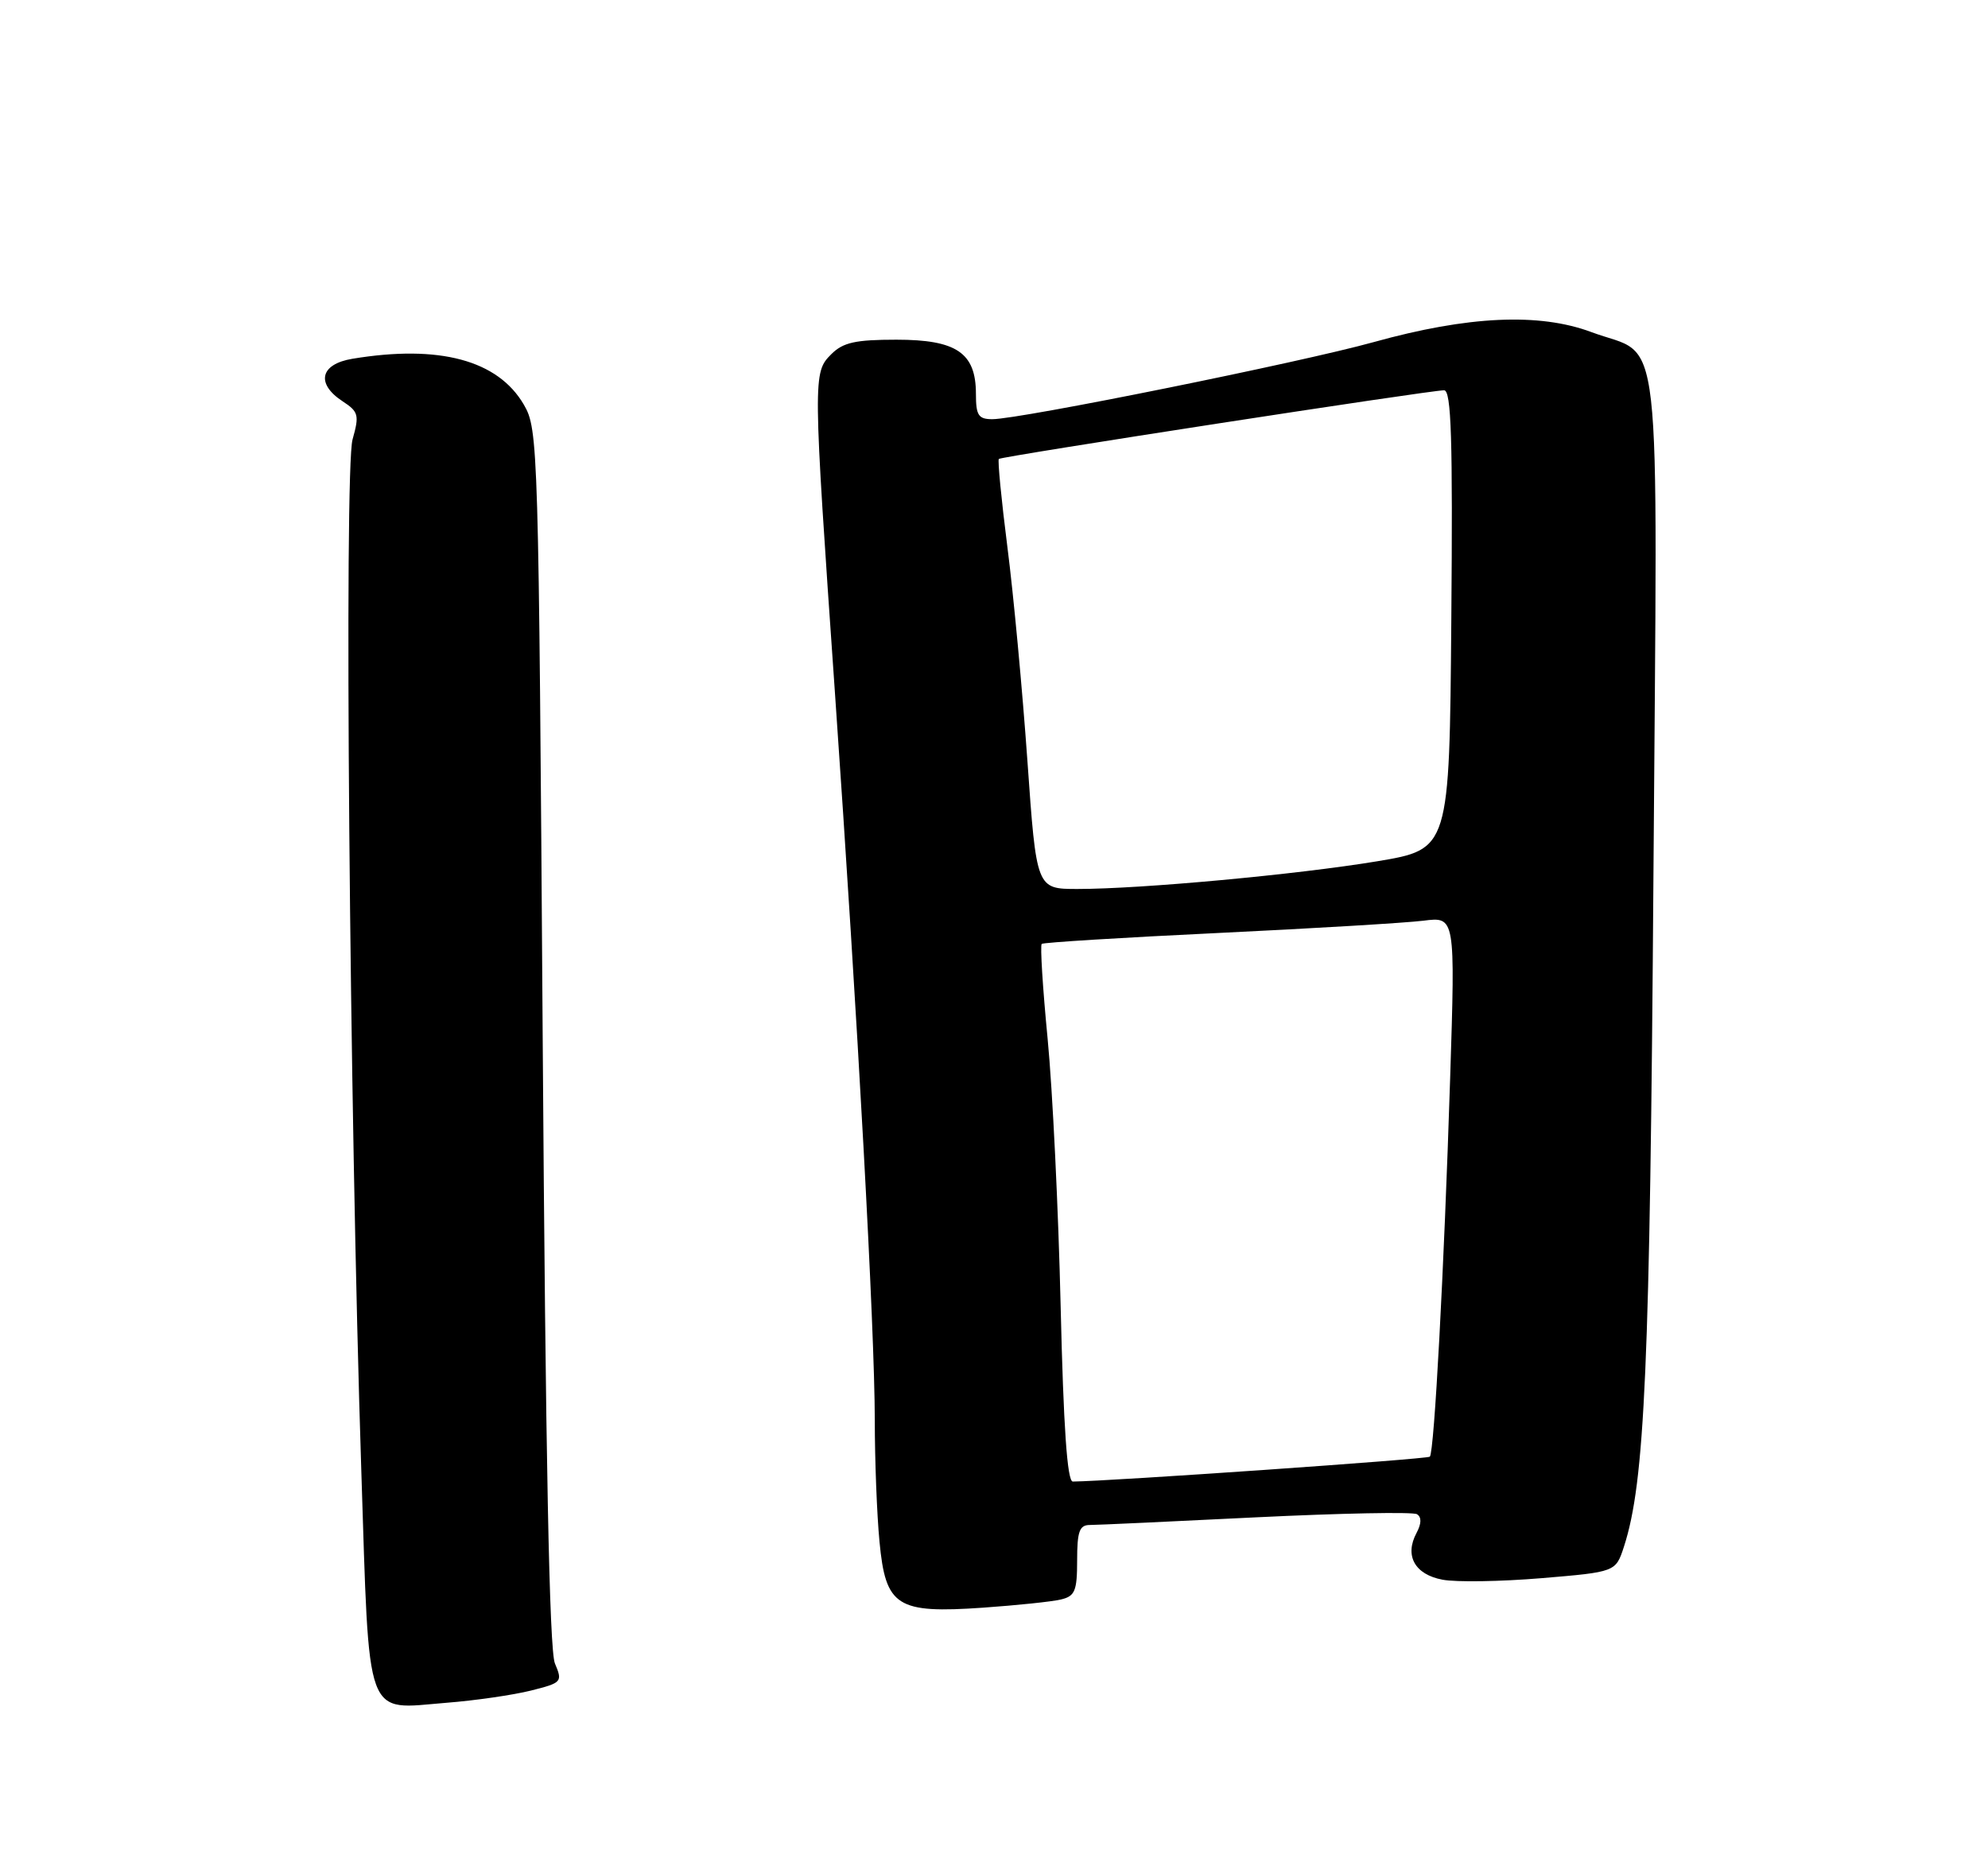 <?xml version="1.0" encoding="UTF-8" standalone="no"?>
<!DOCTYPE svg PUBLIC "-//W3C//DTD SVG 1.1//EN" "http://www.w3.org/Graphics/SVG/1.1/DTD/svg11.dtd" >
<svg xmlns="http://www.w3.org/2000/svg" xmlns:xlink="http://www.w3.org/1999/xlink" version="1.1" viewBox="0 0 275 256">
 <g >
 <path fill="currentColor"
d=" M 73.45 233.91 C 77.74 232.83 77.84 232.71 76.76 230.15 C 75.99 228.31 75.47 201.72 75.07 143.50 C 74.51 61.38 74.45 59.42 72.47 56.00 C 68.88 49.83 60.77 47.65 48.75 49.64 C 44.28 50.38 43.66 53.08 47.40 55.53 C 49.60 56.97 49.72 57.43 48.77 60.80 C 47.59 64.96 48.34 153.17 49.98 203.50 C 51.12 238.62 50.35 236.52 61.76 235.60 C 65.75 235.29 71.01 234.52 73.45 233.91 Z  M 146.75 221.31 C 148.70 220.85 149.00 220.14 149.00 215.89 C 149.00 211.90 149.32 211.00 150.75 211.00 C 151.71 211.00 162.07 210.52 173.76 209.94 C 185.45 209.37 195.47 209.17 196.01 209.51 C 196.66 209.91 196.64 210.80 195.95 212.10 C 194.26 215.25 195.71 217.85 199.54 218.57 C 201.43 218.93 207.59 218.83 213.23 218.36 C 223.50 217.50 223.50 217.50 224.64 214.00 C 227.54 205.06 228.24 189.11 228.72 121.20 C 229.28 42.33 230.12 49.68 220.14 45.95 C 212.91 43.25 203.09 43.70 190.00 47.34 C 179.88 50.15 141.07 58.00 137.27 58.00 C 135.34 58.00 135.00 57.47 135.00 54.50 C 135.00 48.82 132.32 47.00 124.00 47.00 C 118.33 47.00 116.62 47.38 115.00 49.00 C 112.44 51.56 112.44 51.96 115.49 95.75 C 118.69 141.71 120.99 183.80 121.01 196.50 C 121.01 202.00 121.30 209.56 121.66 213.30 C 122.51 222.29 124.04 223.27 136.00 222.44 C 140.68 222.11 145.51 221.61 146.75 221.31 Z  M 146.72 180.75 C 146.41 167.41 145.60 150.76 144.92 143.74 C 144.24 136.72 143.87 130.81 144.10 130.60 C 144.32 130.40 155.30 129.72 168.50 129.09 C 181.70 128.46 194.48 127.69 196.90 127.39 C 201.31 126.83 201.31 126.83 200.60 149.17 C 199.75 175.84 198.40 200.93 197.79 201.55 C 197.45 201.89 153.60 204.94 148.40 204.99 C 147.63 205.00 147.11 197.45 146.72 180.75 Z  M 142.12 105.25 C 141.43 95.49 140.19 82.17 139.35 75.66 C 138.52 69.15 137.99 63.68 138.17 63.50 C 138.54 63.14 197.79 54.00 199.76 54.00 C 200.76 54.00 200.97 60.69 200.76 85.75 C 200.50 117.50 200.50 117.50 190.50 119.17 C 179.47 121.00 157.88 123.00 149.04 123.00 C 143.37 123.00 143.37 123.00 142.12 105.25 Z "/>
</g>
</svg>